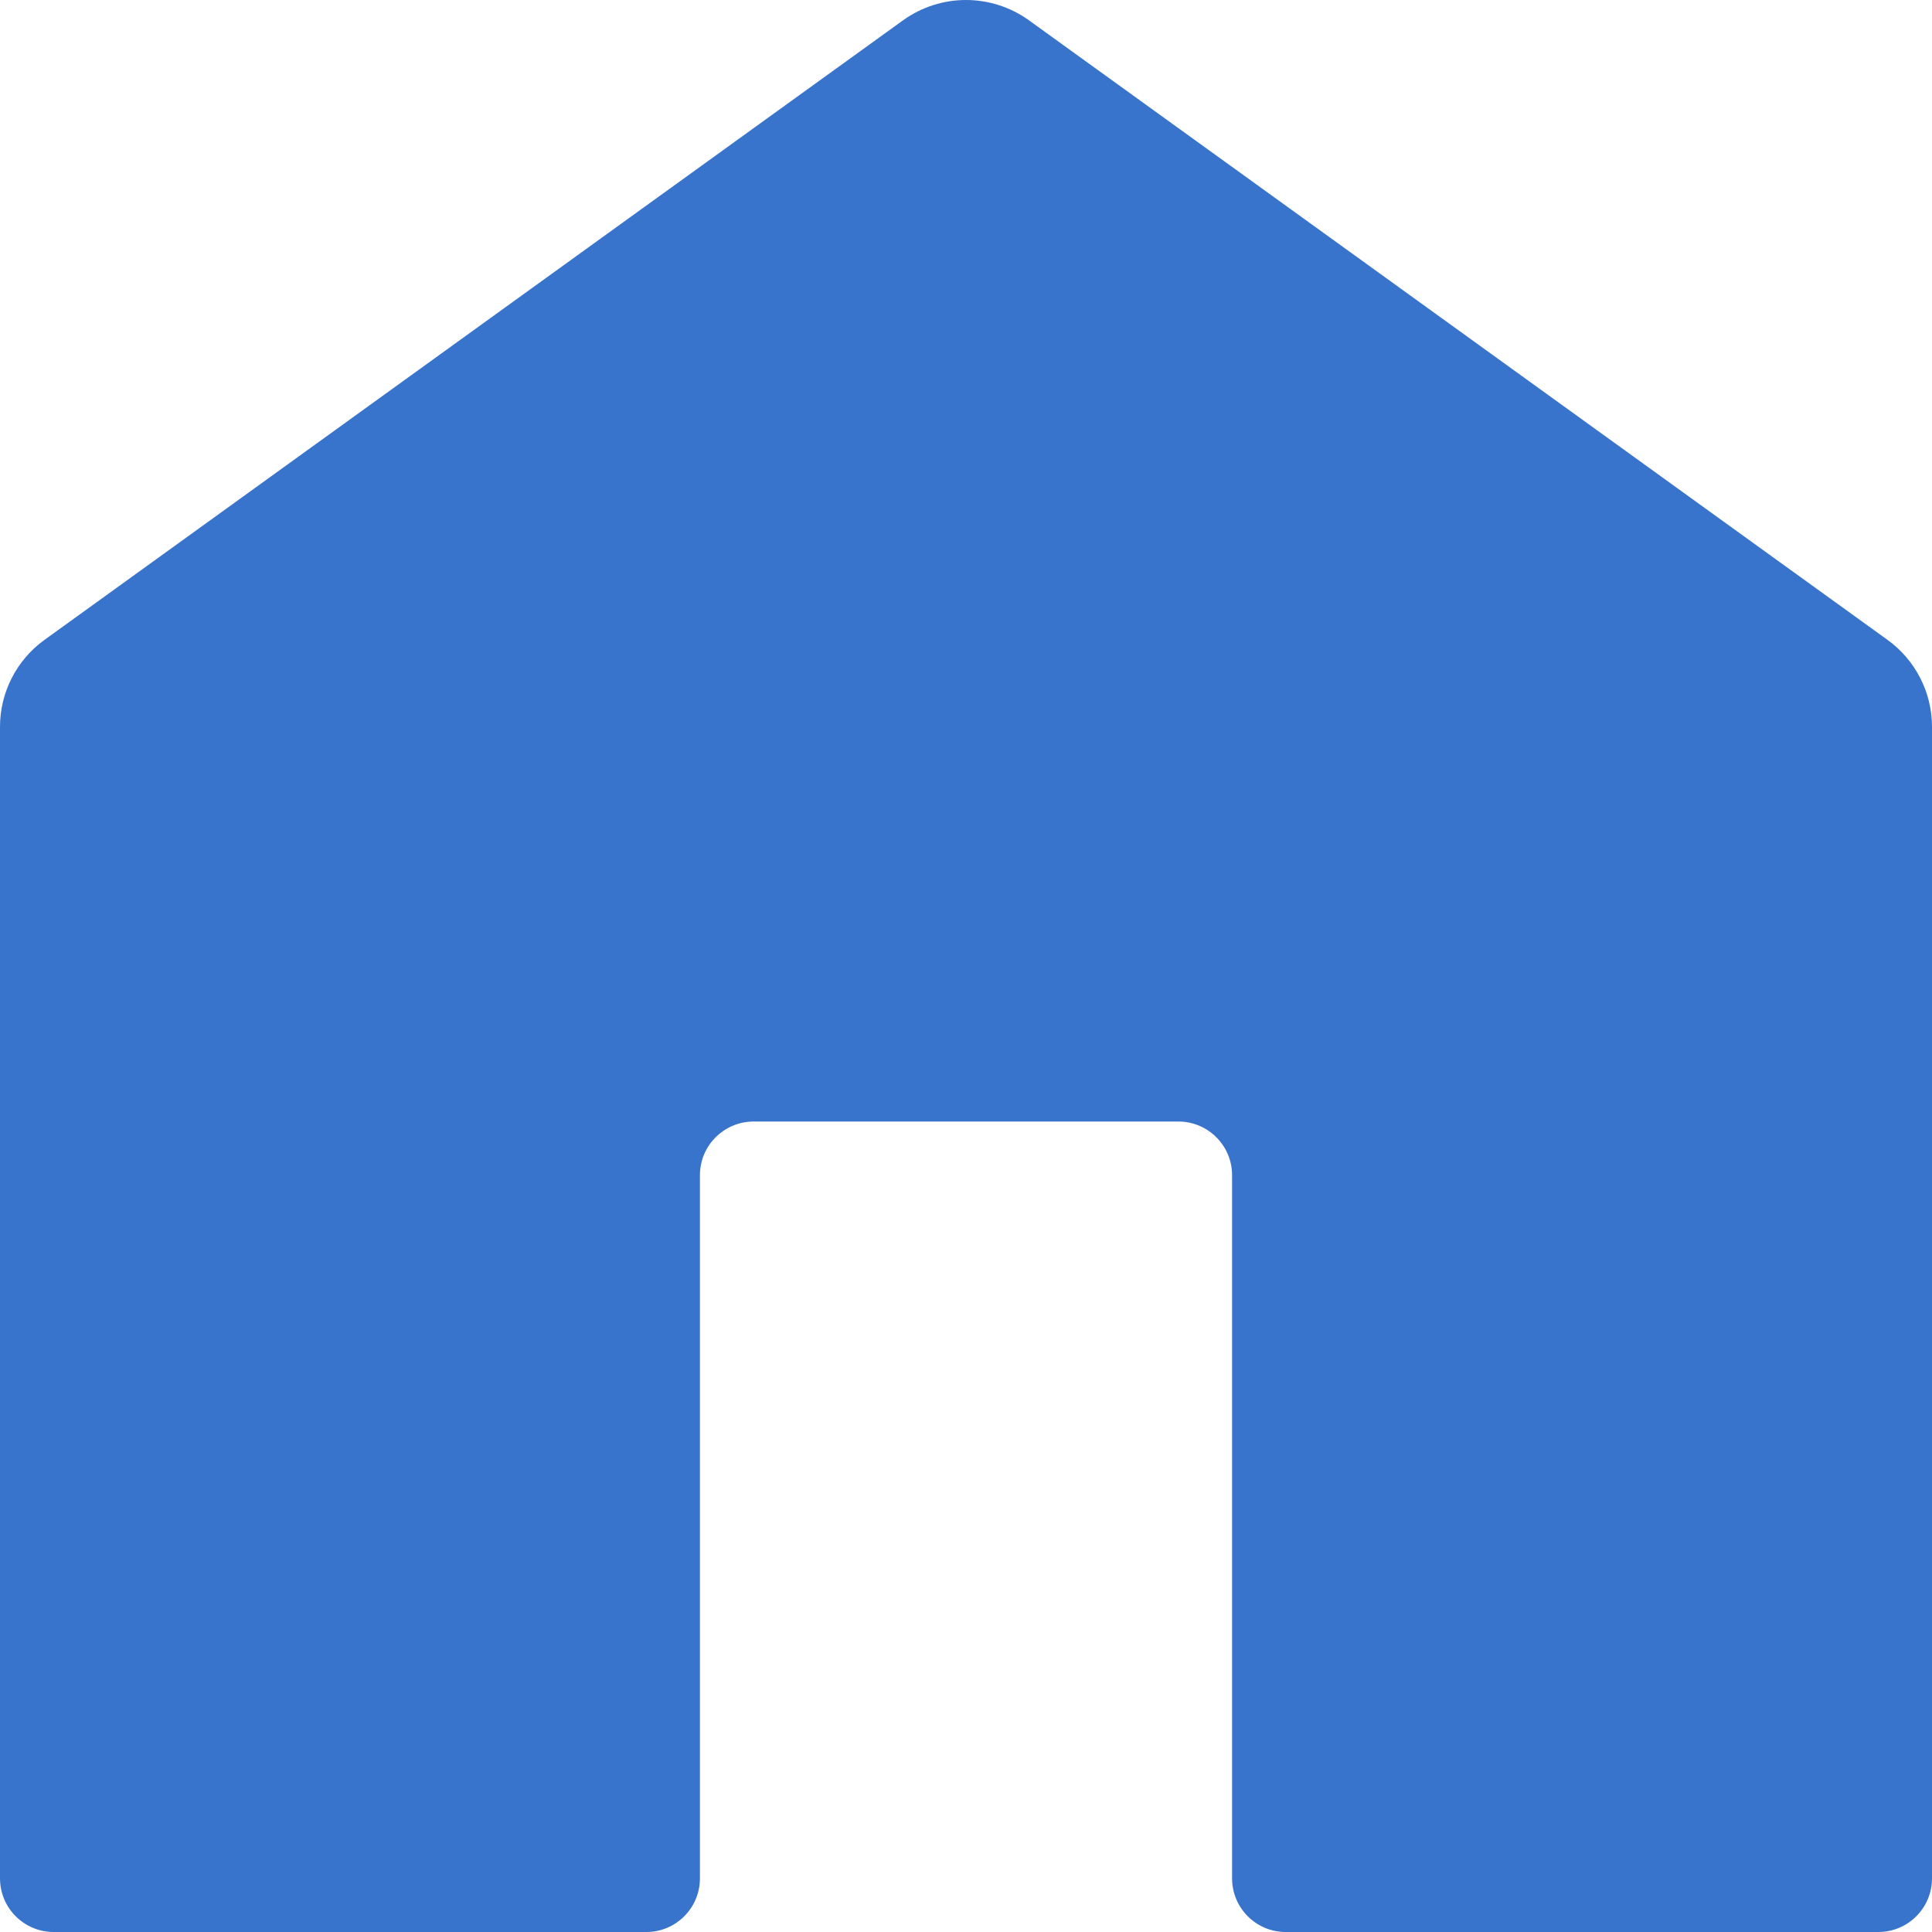 <svg width="14" height="14" viewBox="0 0 14 14" fill="none" xmlns="http://www.w3.org/2000/svg">
<path d="M6.544 0.147L0.322 4.637C0.12 4.783 0 5.017 0 5.267V13.611C0 13.826 0.174 14 0.389 14H4.684C4.898 14 5.072 13.826 5.072 13.611V8.515C5.072 8.301 5.247 8.127 5.461 8.127H8.539C8.753 8.127 8.928 8.301 8.928 8.515V13.611C8.928 13.826 9.102 14 9.316 14H13.611C13.826 14 14 13.826 14 13.611V5.267C14 5.017 13.88 4.783 13.678 4.637L7.456 0.147C7.183 -0.049 6.817 -0.049 6.544 0.147Z" fill="#3974CC"/>
</svg>
